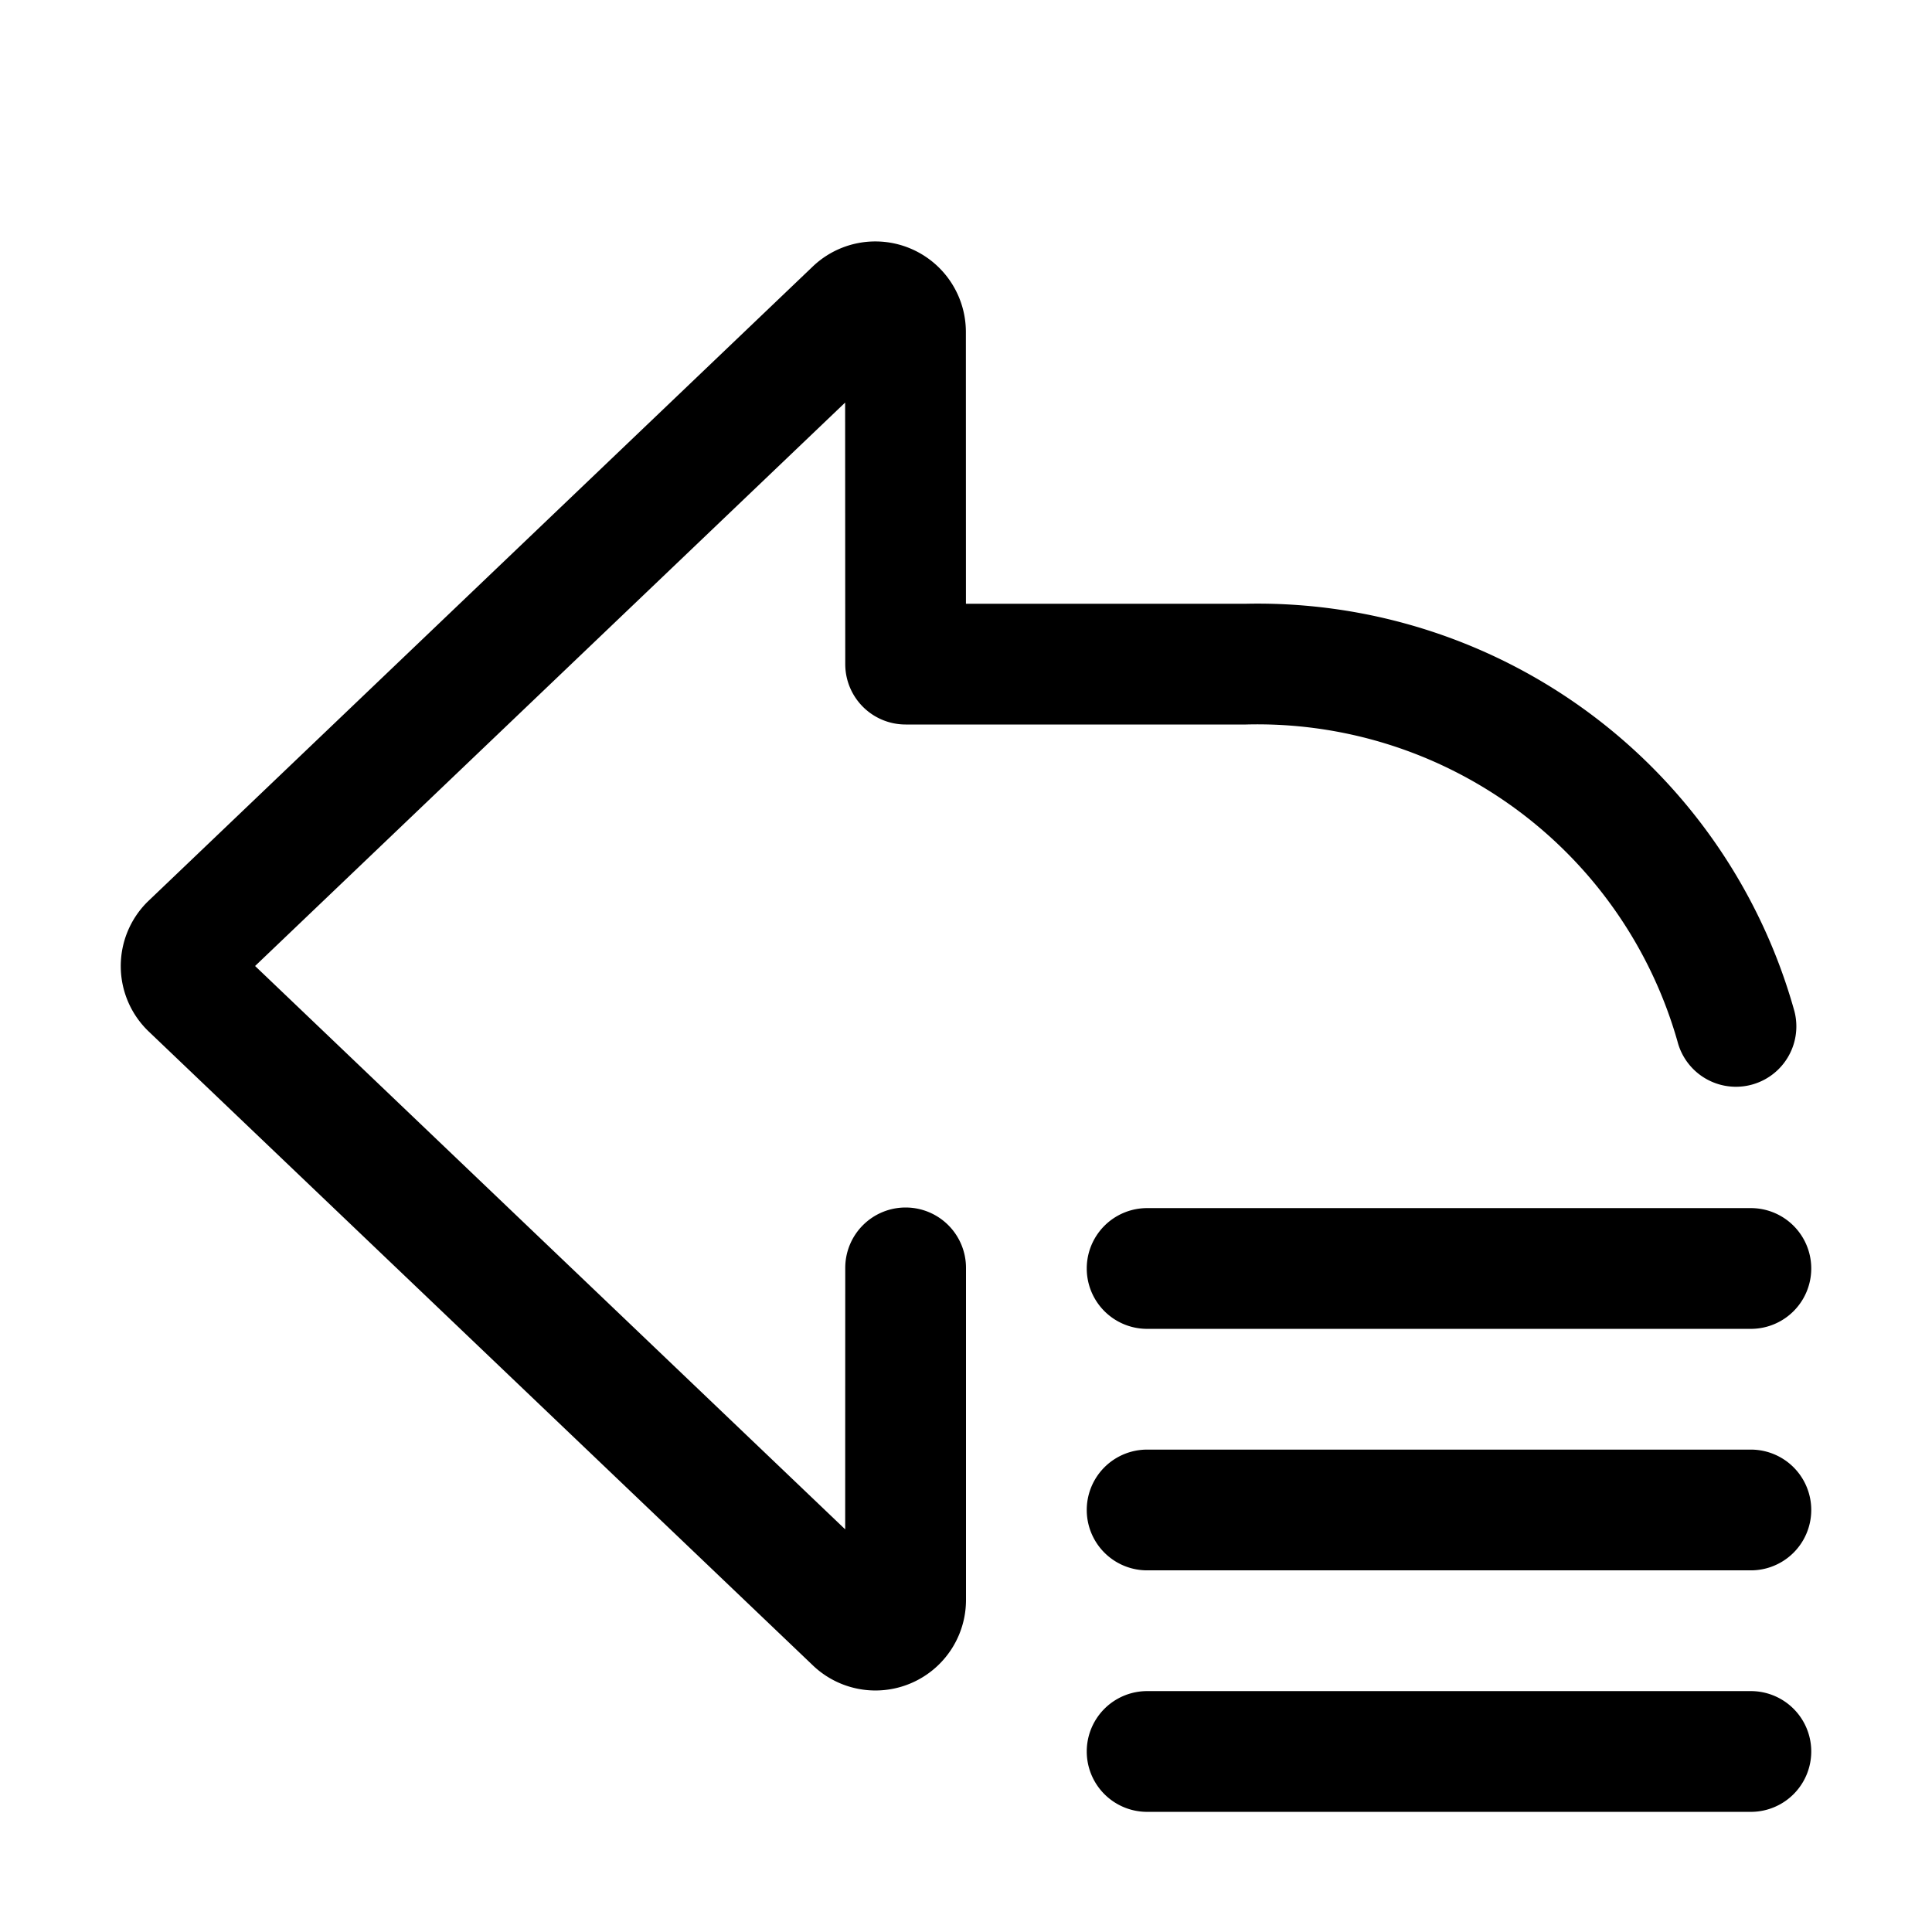 <svg width="32" height="32" viewBox="0 0 32 32" xmlns="http://www.w3.org/2000/svg"><path d="M29 20.01H19a1 1 0 0 0 0 2h10a1 1 0 0 0 0-2ZM29 24.01H19a1 1 0 0 0 0 2h10a1 1 0 0 0 0-2ZM29 28.01H19a1 1 0 0 0 0 2h10a1 1 0 0 0 0-2Z"/><path d="M15 20a1 1 0 0 0-1 1l-.001 4.331L4.225 16l9.773-9.332L14 11a1 1 0 0 0 1 1h5.639a7.233 7.233 0 0 1 7.145 5.248 1 1 0 0 0 1.938-.496A9.228 9.228 0 0 0 20.639 10h-4.64l-.001-4.501a1.5 1.5 0 0 0-2.541-1.08L2.442 14.938a1.5 1.5 0 0 0 .014 2.14l10.991 10.49A1.5 1.5 0 0 0 16 26.5V21a1 1 0 0 0-1-1Z"/></svg>